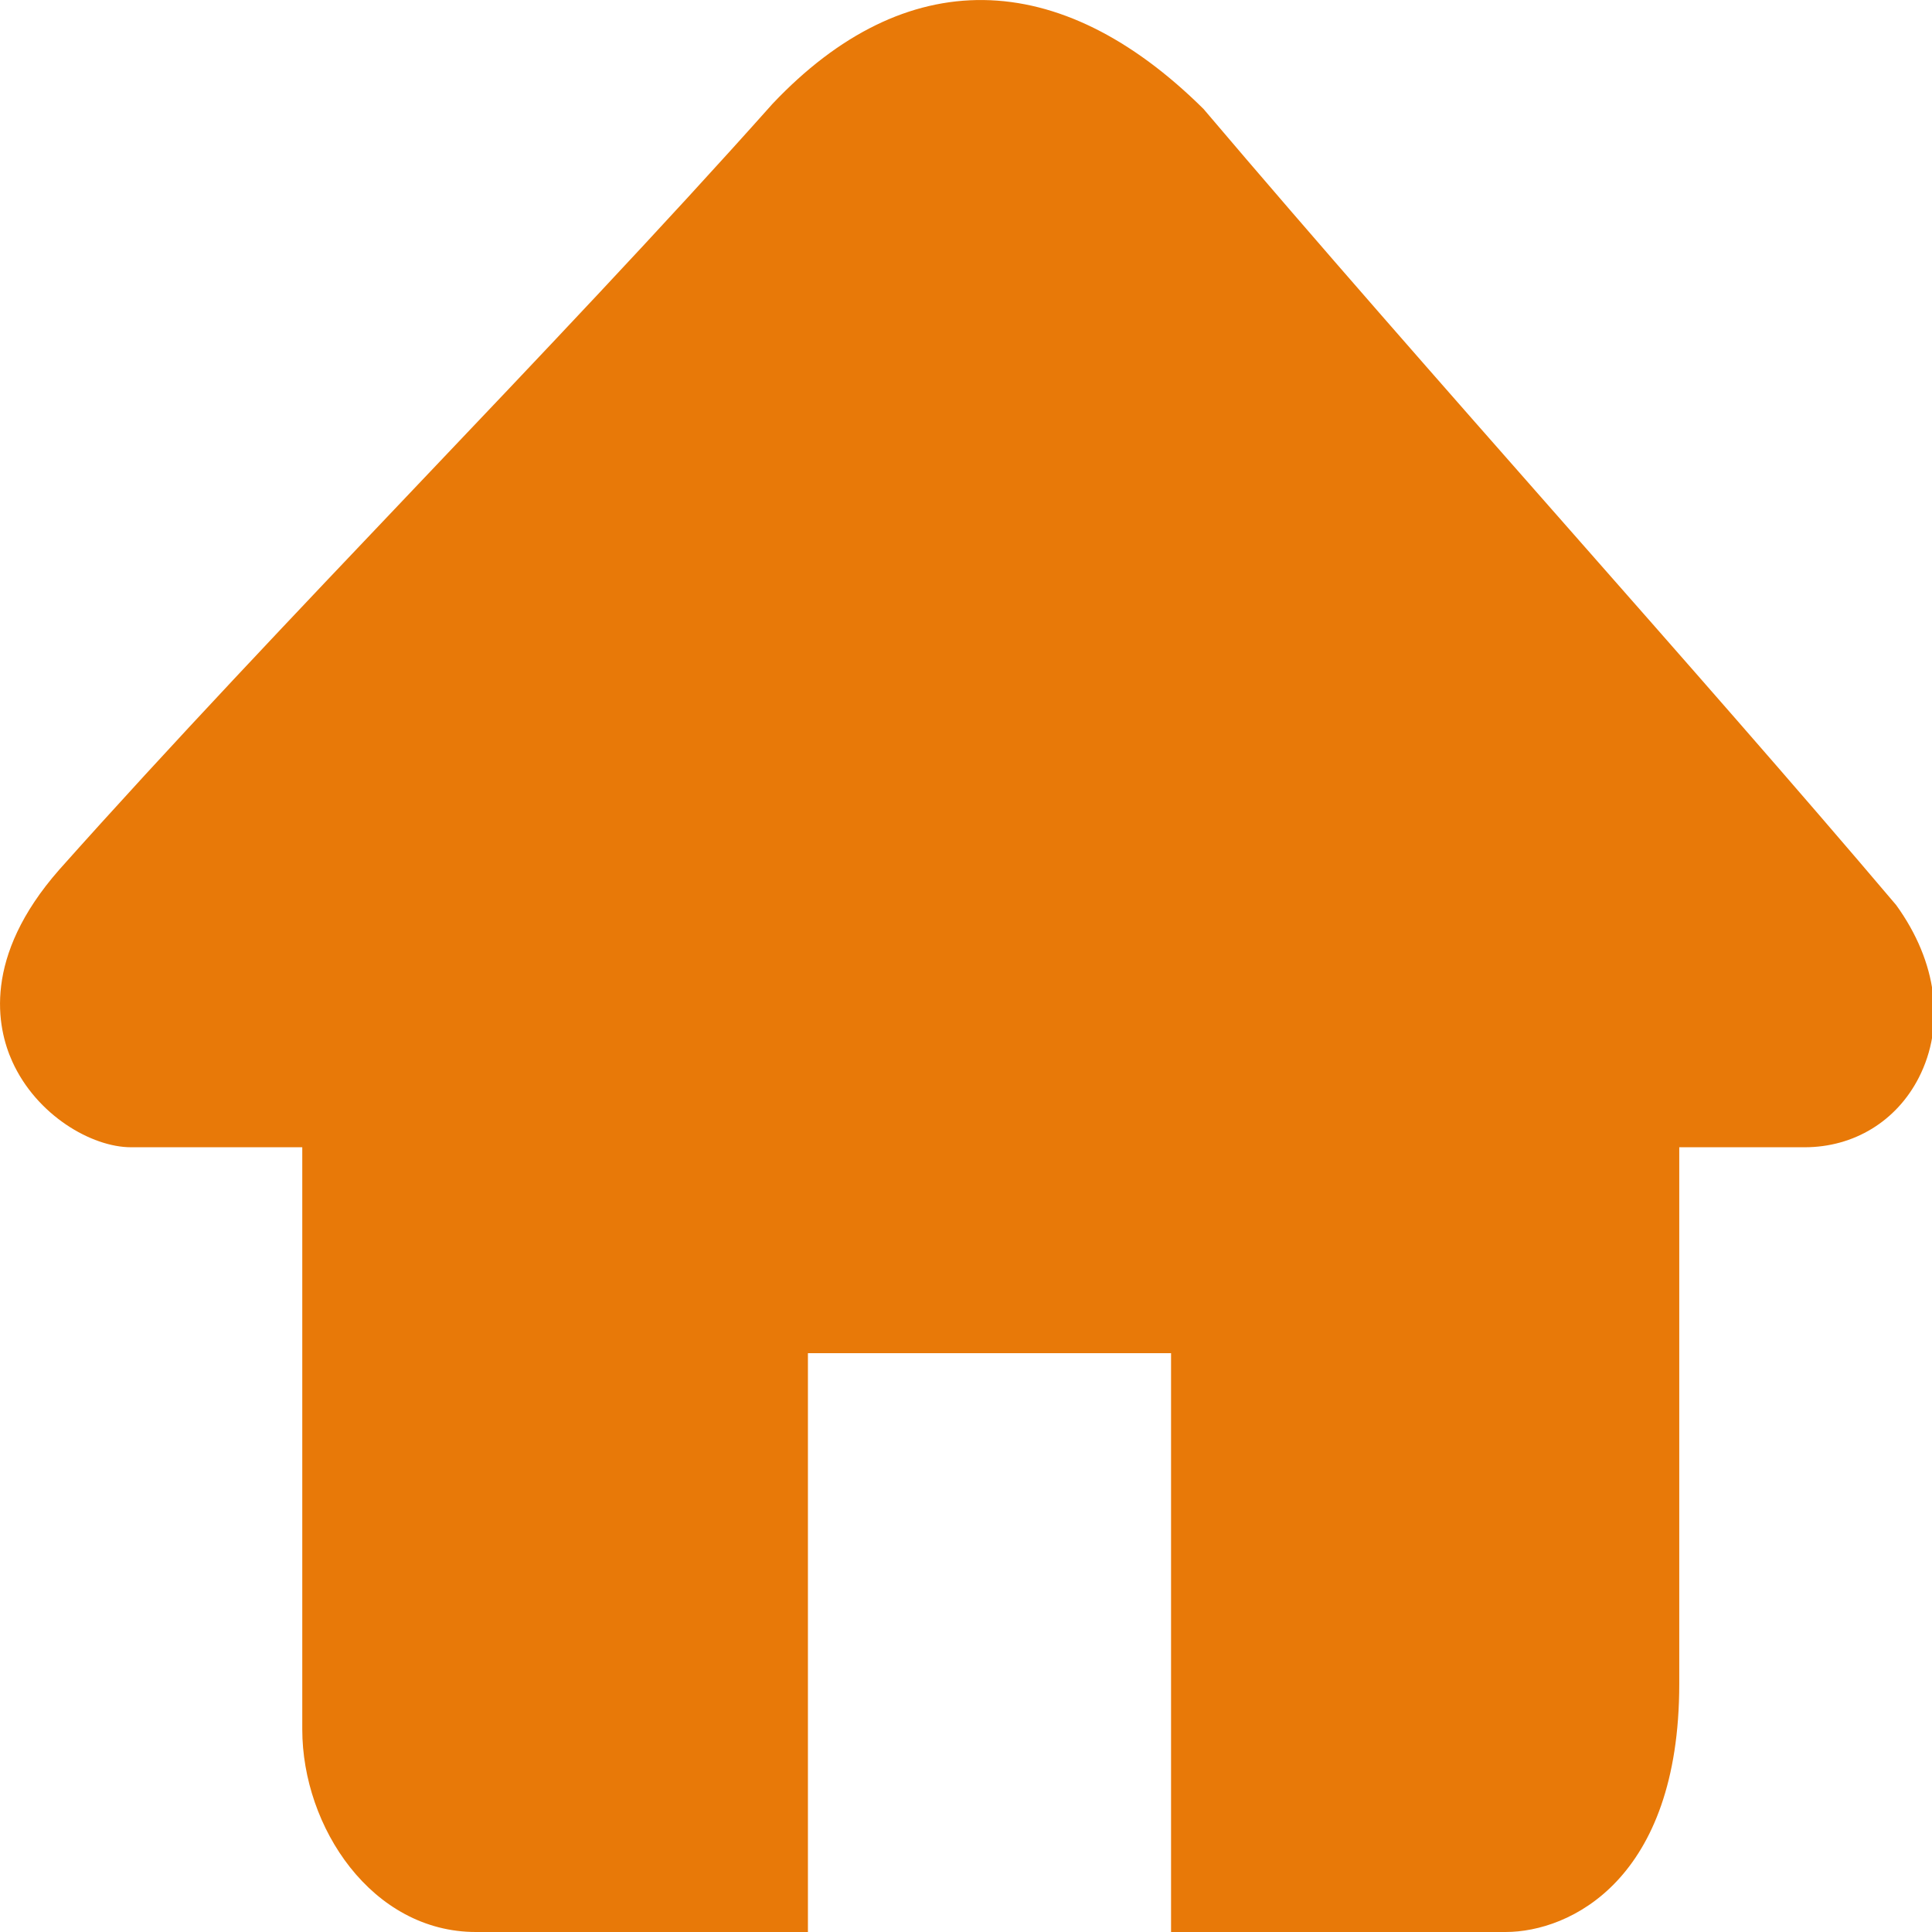 <?xml version="1.0" encoding="UTF-8"?>
<svg width="22px" height="22px" viewBox="0 0 22 22" version="1.1" xmlns="http://www.w3.org/2000/svg" xmlns:xlink="http://www.w3.org/1999/xlink">
    <!-- Generator: Sketch 47.1 (45422) - http://www.bohemiancoding.com/sketch -->
    <title>Page 1</title>
    <desc>Created with Sketch.</desc>
    <defs></defs>
    <g id="Page-1" stroke="none" stroke-width="1" fill="none" fill-rule="evenodd">
        <g id="首页-1" transform="translate(-23, -1091)" fill="#E87908">
            <path d="M44.592,1101.306 C43.45,1099.958 42.164,1098.497 40.801,1096.949 C39.426,1095.387 38.004,1093.772 36.705,1092.241 C35.058,1090.609 33.308,1090.585 31.798,1092.181 C30.551,1093.581 29.129,1095.077 27.754,1096.523 C26.37,1097.979 24.939,1099.484 23.674,1100.904 C22.8,1101.899 22.964,1102.7 23.14,1103.088 C23.416,1103.699 24.044,1104.064 24.492,1104.064 L26.442,1104.064 L26.442,1110.692 C26.442,1111.807 27.236,1113 28.419,1113 L32.2,1113 L32.2,1106.409 L36.335,1106.409 L36.335,1113 L40.144,1113 C40.878,1113 42.122,1112.405 42.122,1110.176 L42.122,1104.064 L43.55,1104.064 C44.11,1104.064 44.596,1103.768 44.85,1103.271 C45.151,1102.682 45.063,1101.957 44.592,1101.306" id="Page-1"></path>
        </g>
    </g>
</svg>